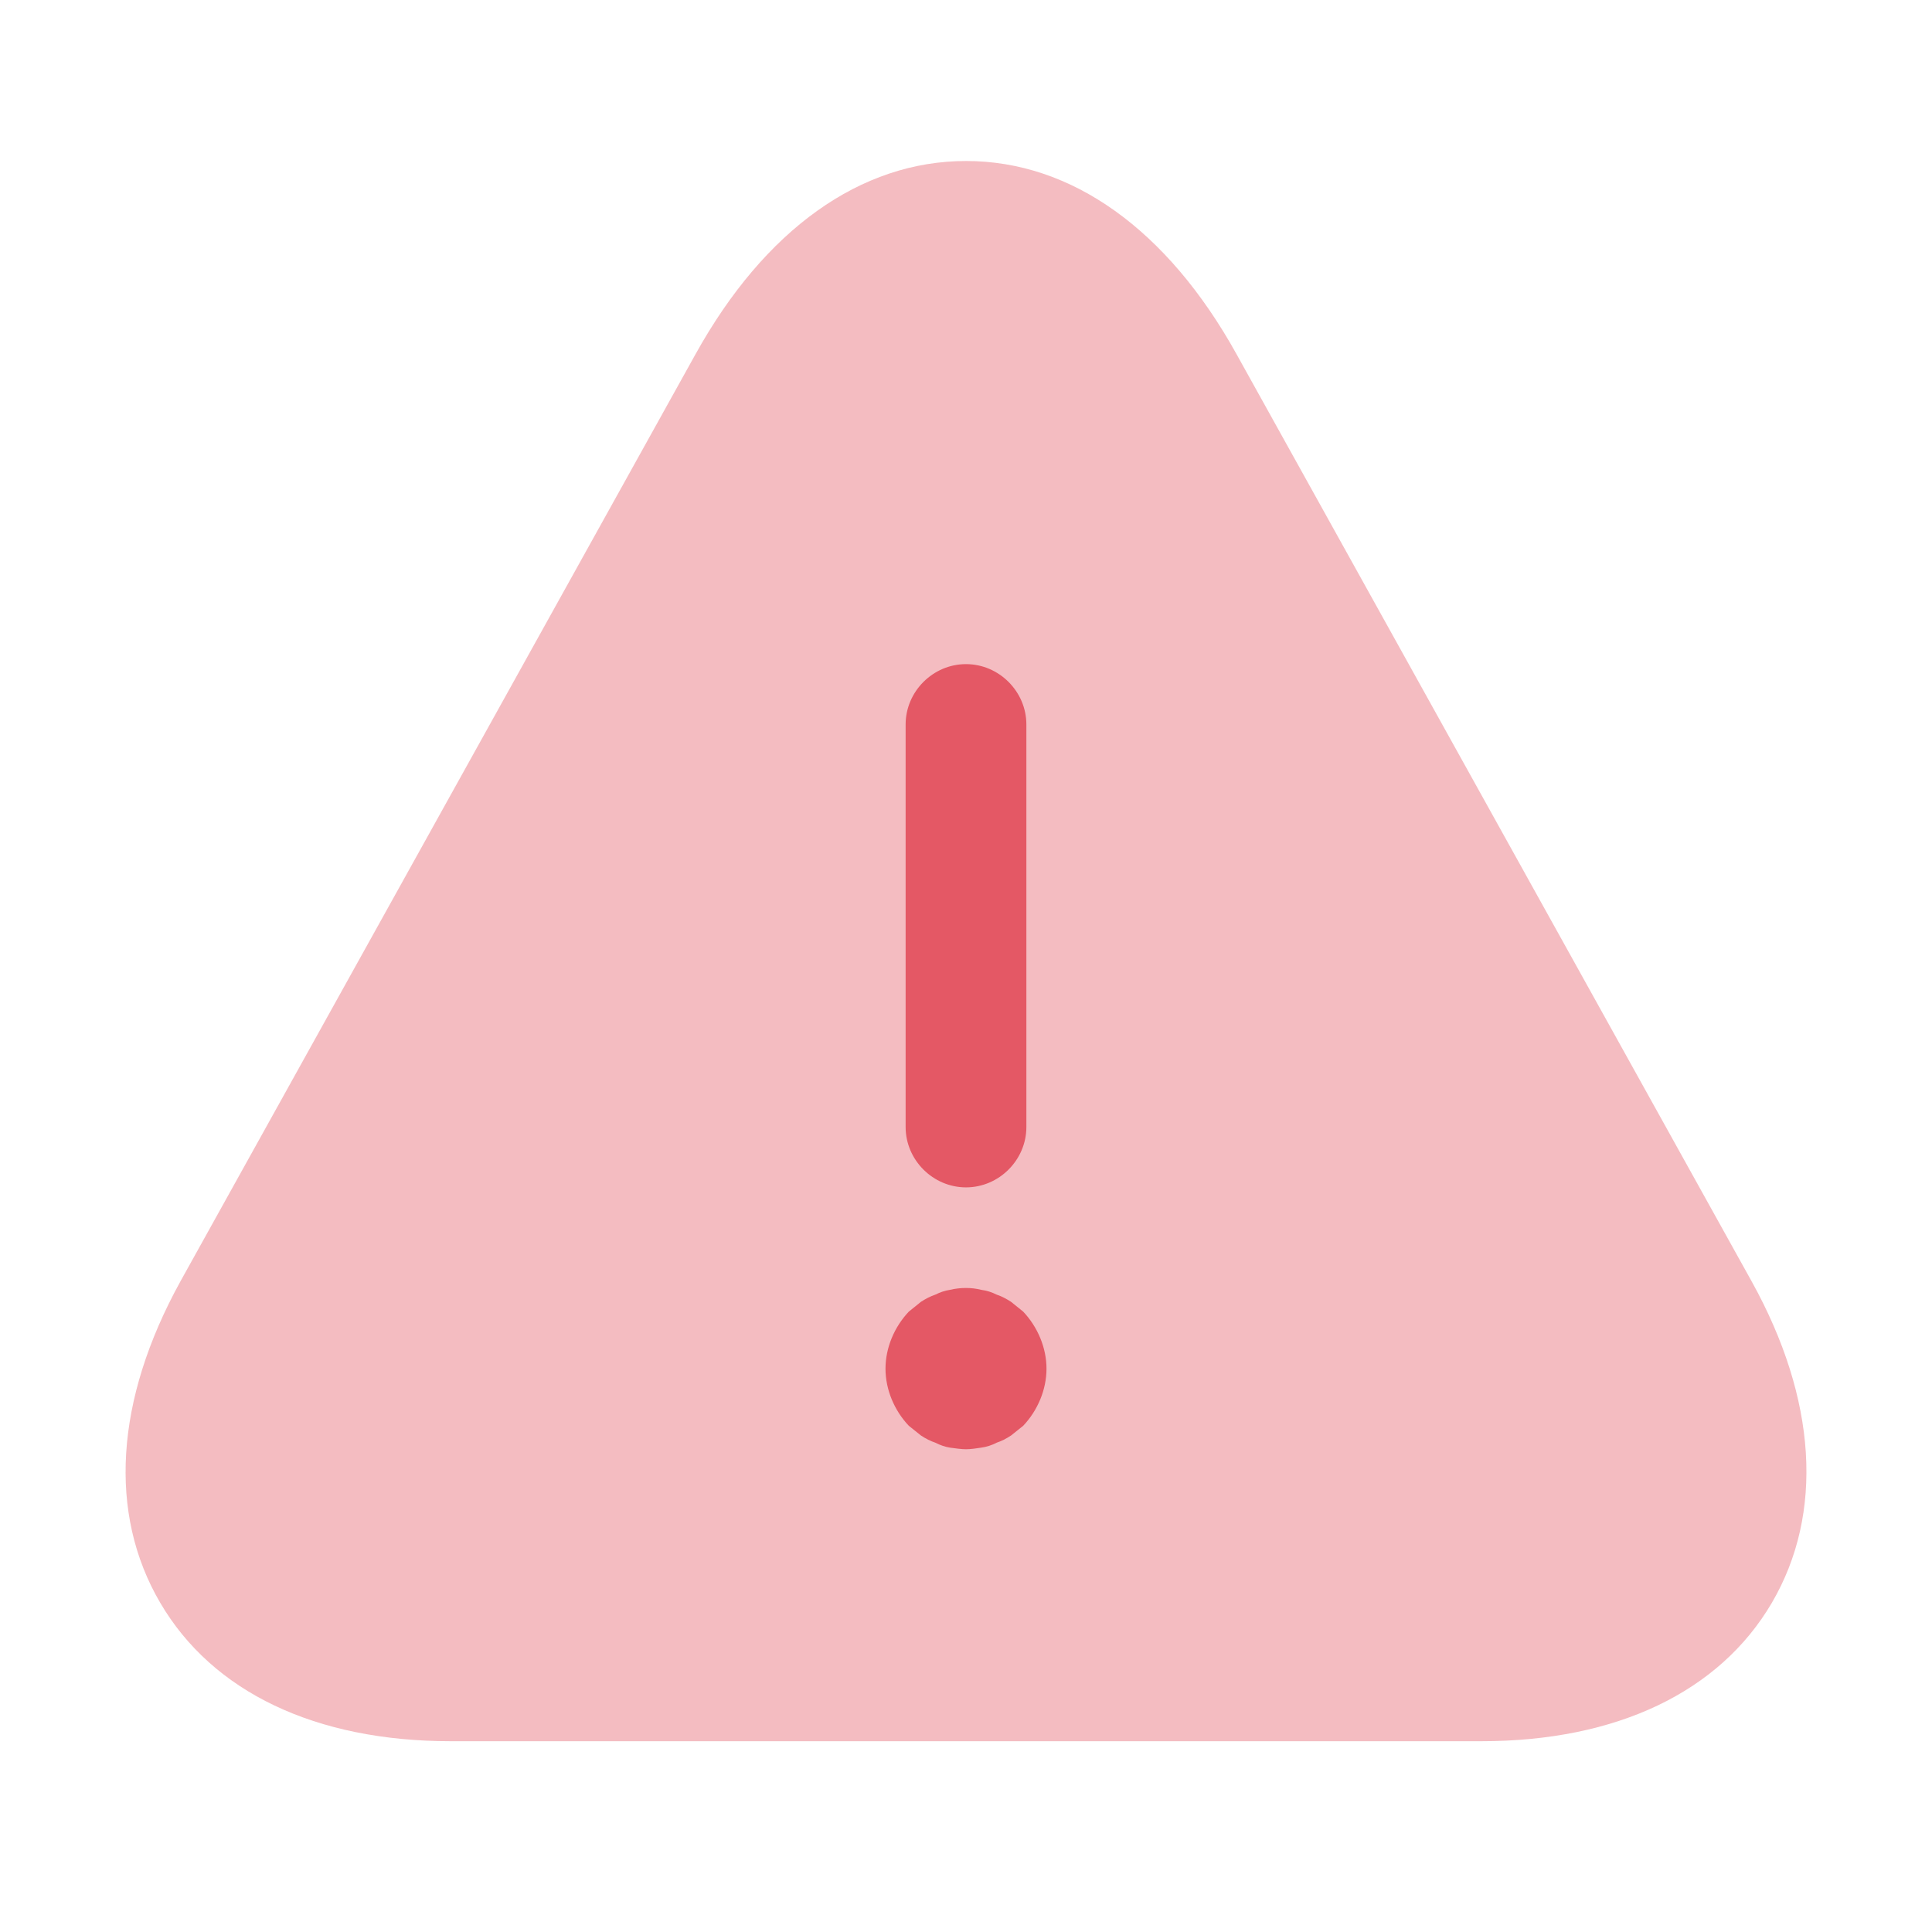 <svg width="24" height="24" viewBox="0 0 24 24" fill="none" xmlns="http://www.w3.org/2000/svg">
<path opacity="0.4" d="M21.761 15.92L15.361 4.4C14.501 2.85 13.31 2 12.001 2C10.691 2 9.5 2.85 8.64 4.4L2.24 15.92C1.43 17.39 1.34 18.8 1.99 19.91C2.64 21.02 3.92 21.63 5.6 21.63H18.401C20.081 21.63 21.36 21.02 22.011 19.91C22.66 18.8 22.57 17.38 21.761 15.92Z" fill="#E45865"/>
<path d="M12 14.75C11.59 14.75 11.25 14.41 11.25 14V9C11.25 8.59 11.59 8.25 12 8.25C12.41 8.25 12.75 8.59 12.75 9V14C12.75 14.41 12.41 14.75 12 14.75Z" fill="#E45865"/>
<path d="M12 18.003C11.94 18.003 11.87 17.992 11.8 17.983C11.74 17.973 11.68 17.953 11.62 17.922C11.56 17.902 11.5 17.872 11.44 17.832C11.39 17.793 11.34 17.753 11.29 17.712C11.11 17.523 11 17.262 11 17.003C11 16.742 11.11 16.483 11.29 16.293C11.34 16.253 11.39 16.212 11.44 16.172C11.5 16.133 11.56 16.102 11.62 16.082C11.68 16.052 11.74 16.032 11.8 16.023C11.93 15.992 12.07 15.992 12.19 16.023C12.26 16.032 12.32 16.052 12.38 16.082C12.44 16.102 12.5 16.133 12.56 16.172C12.61 16.212 12.66 16.253 12.71 16.293C12.89 16.483 13 16.742 13 17.003C13 17.262 12.89 17.523 12.71 17.712C12.66 17.753 12.61 17.793 12.56 17.832C12.5 17.872 12.44 17.902 12.38 17.922C12.32 17.953 12.26 17.973 12.19 17.983C12.13 17.992 12.06 18.003 12 18.003Z" fill="#E45865"/>
</svg>
